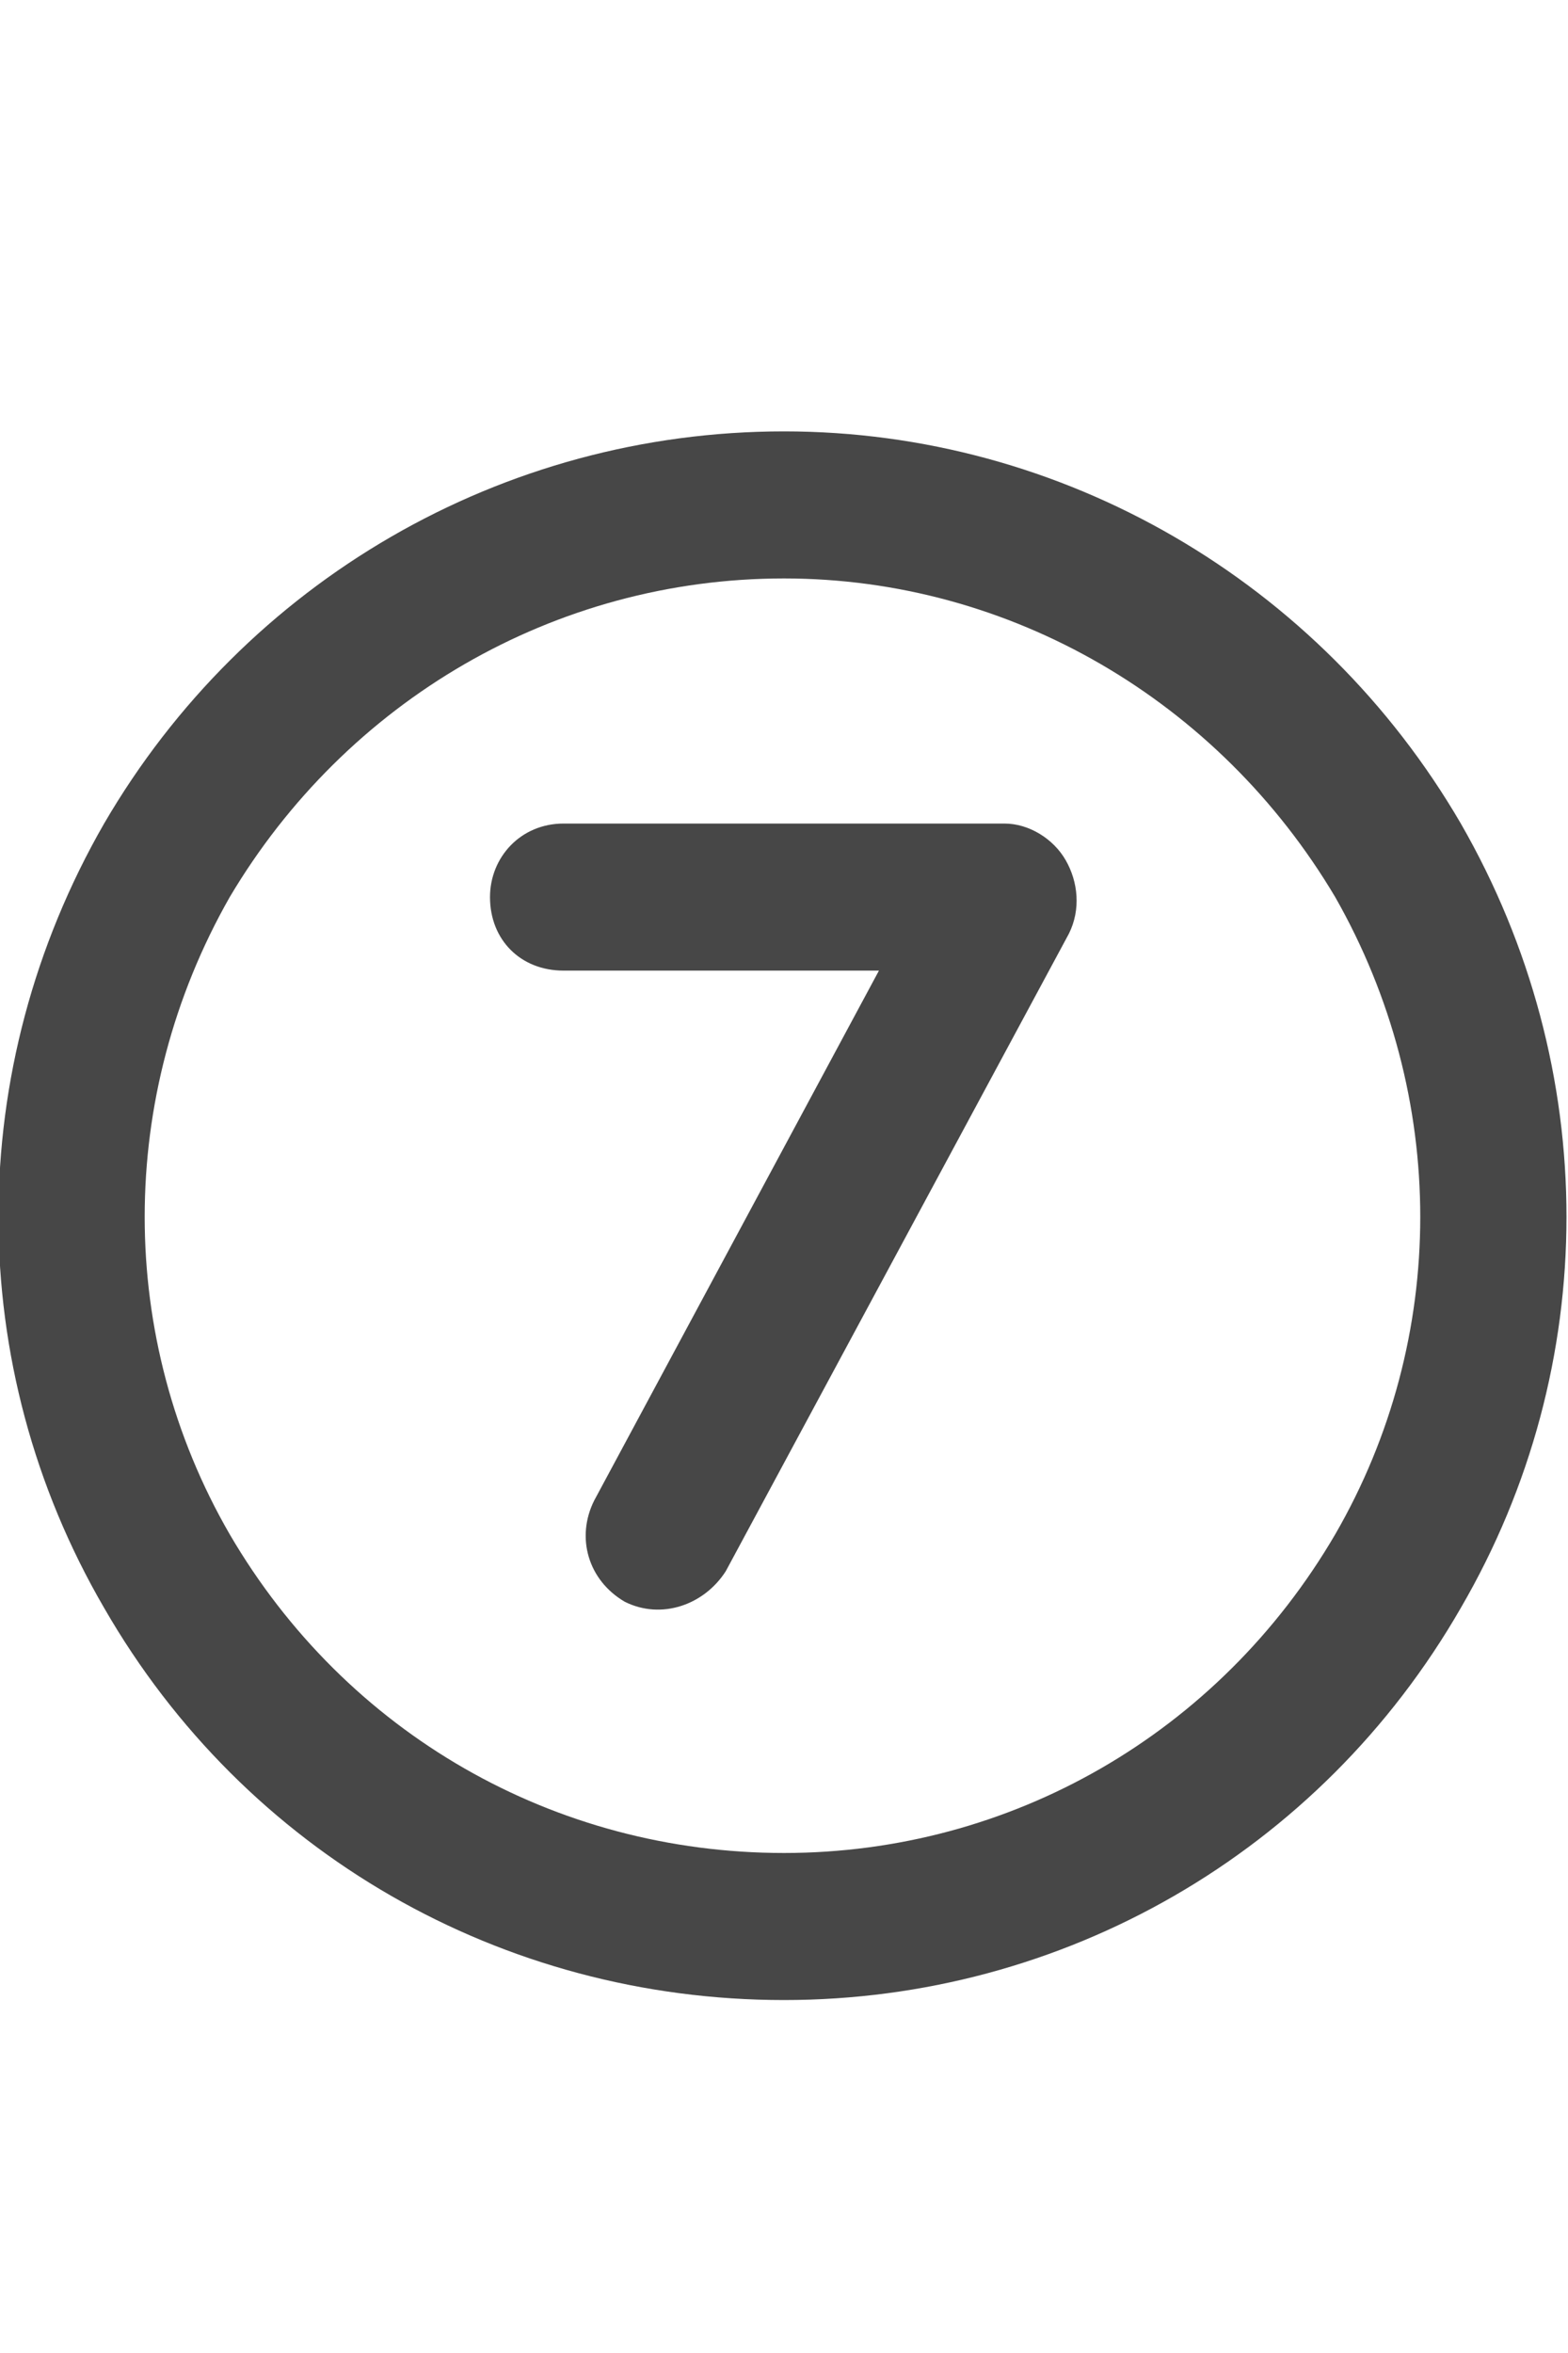 <svg width="20" height="30" viewBox="0 0 20 30" fill="none" xmlns="http://www.w3.org/2000/svg">
<g id="label-paired / lg / circle-seven-lg / bold" clip-path="url(#clip0_2556_17289)">
<path id="icon" d="M10 7.375C7.07 7.375 4.414 8.938 2.93 11.438C1.484 13.977 1.484 17.062 2.93 19.562C4.414 22.102 7.07 23.625 10 23.625C12.891 23.625 15.547 22.102 17.031 19.562C18.477 17.062 18.477 13.977 17.031 11.438C15.547 8.938 12.891 7.375 10 7.375ZM10 25.5C6.406 25.5 3.125 23.625 1.328 20.5C-0.469 17.414 -0.469 13.625 1.328 10.5C3.125 7.414 6.406 5.5 10 5.5C13.555 5.5 16.836 7.414 18.633 10.5C20.43 13.625 20.43 17.414 18.633 20.5C16.836 23.625 13.555 25.5 10 25.5ZM7.188 10.5H12.812C13.125 10.5 13.438 10.695 13.594 10.969C13.75 11.242 13.789 11.594 13.633 11.906L9.258 20.031C8.984 20.461 8.438 20.656 7.969 20.422C7.5 20.148 7.344 19.602 7.578 19.133L11.211 12.375H7.188C6.641 12.375 6.25 11.984 6.25 11.438C6.25 10.93 6.641 10.5 7.188 10.5Z" fill="black" fill-opacity="0.72"/>
</g>
<defs>
<clipPath id="clip0_2556_17289">
<rect width="20" height="30" fill="white"/>
</clipPath>
</defs>
</svg>
